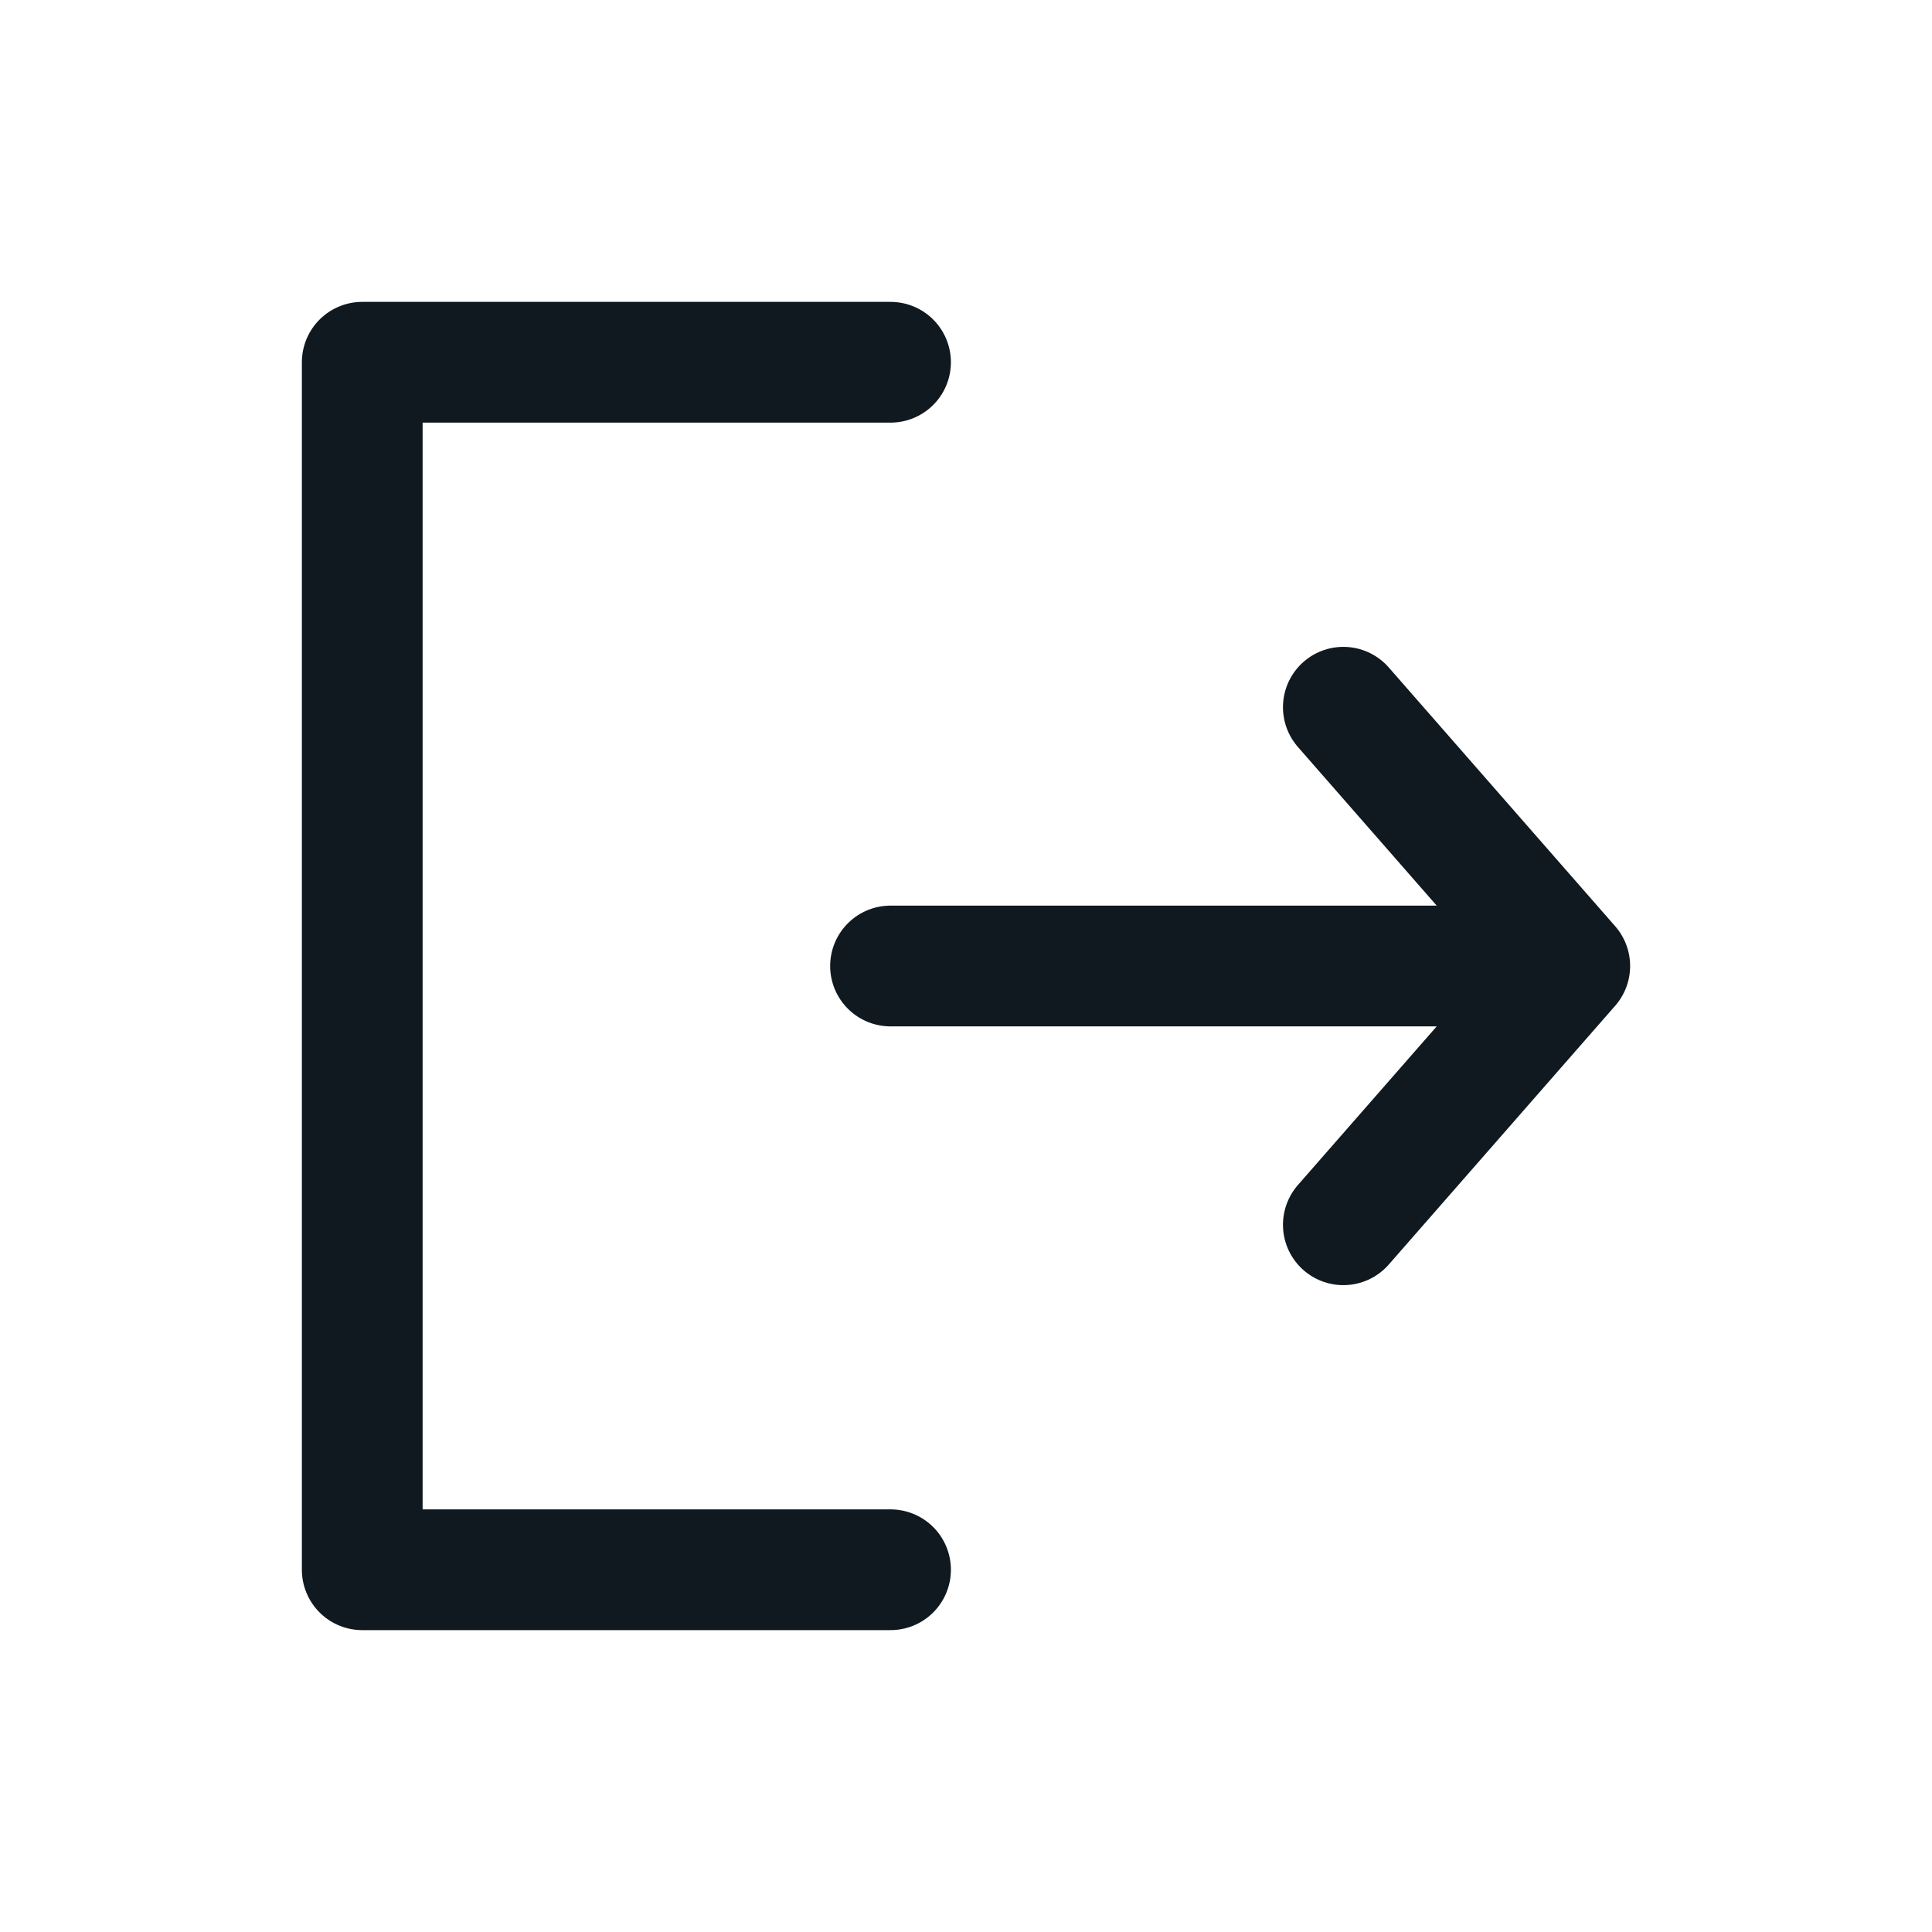 <svg width="16" height="16" viewBox="0 0 16 16" fill="none" xmlns="http://www.w3.org/2000/svg">
<path d="M13 8H7.375M13 8L11.125 5.857M13 8L11.125 10.143M7.375 3H3V13H7.375" stroke="#101920" stroke-linecap="round" stroke-linejoin="round"/>
</svg>
